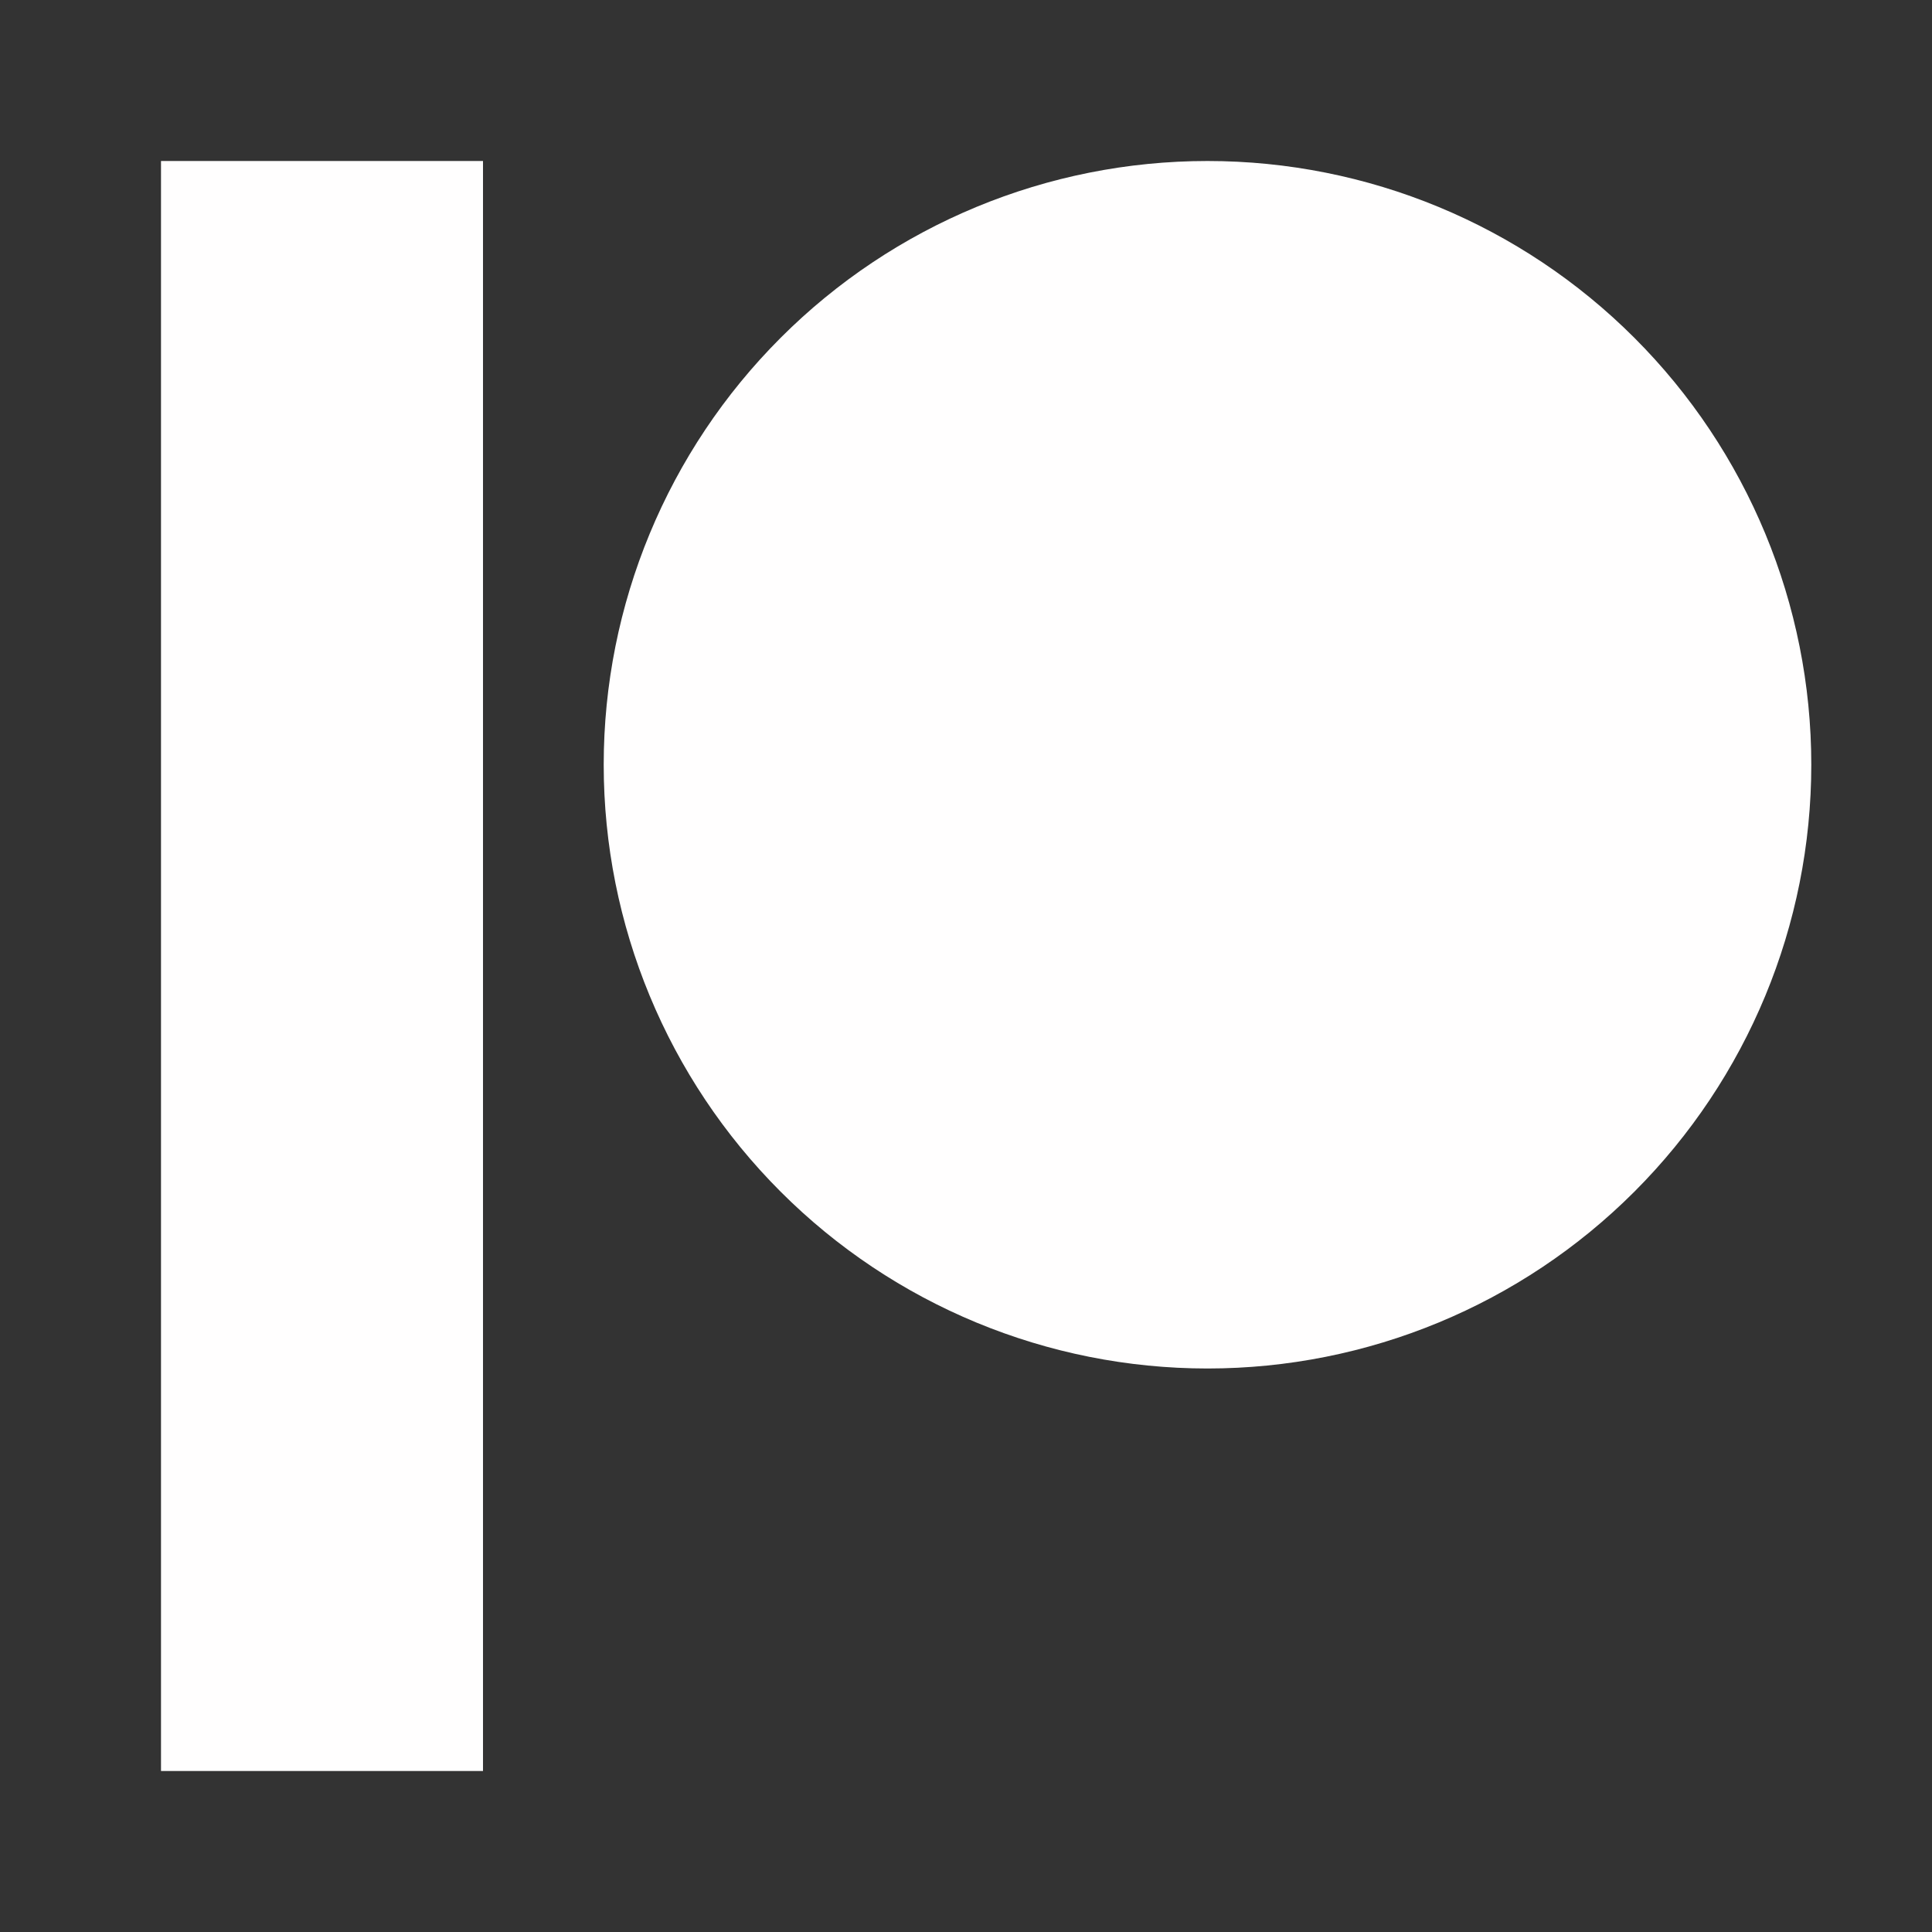 <svg width="21" height="21" viewBox="0 0 21 21" fill="none" xmlns="http://www.w3.org/2000/svg">
<rect x="0" y="0" width="21" height="21" fill="#333333" stroke="none"/>
<path d="M13.125 14.875C11.384 14.875 9.715 14.184 8.485 12.953C7.254 11.722 6.562 10.053 6.562 8.312C6.562 6.572 7.254 4.903 8.485 3.672C9.715 2.441 11.384 1.75 13.125 1.75C14.866 1.75 16.535 2.441 17.765 3.672C18.996 4.903 19.688 6.572 19.688 8.312C19.688 10.053 18.996 11.722 17.765 12.953C16.535 14.184 14.866 14.875 13.125 14.875ZM1.75 1.75H5.25V19.25H1.75V1.75Z" fill="#FFFEFE"/>
</svg>
